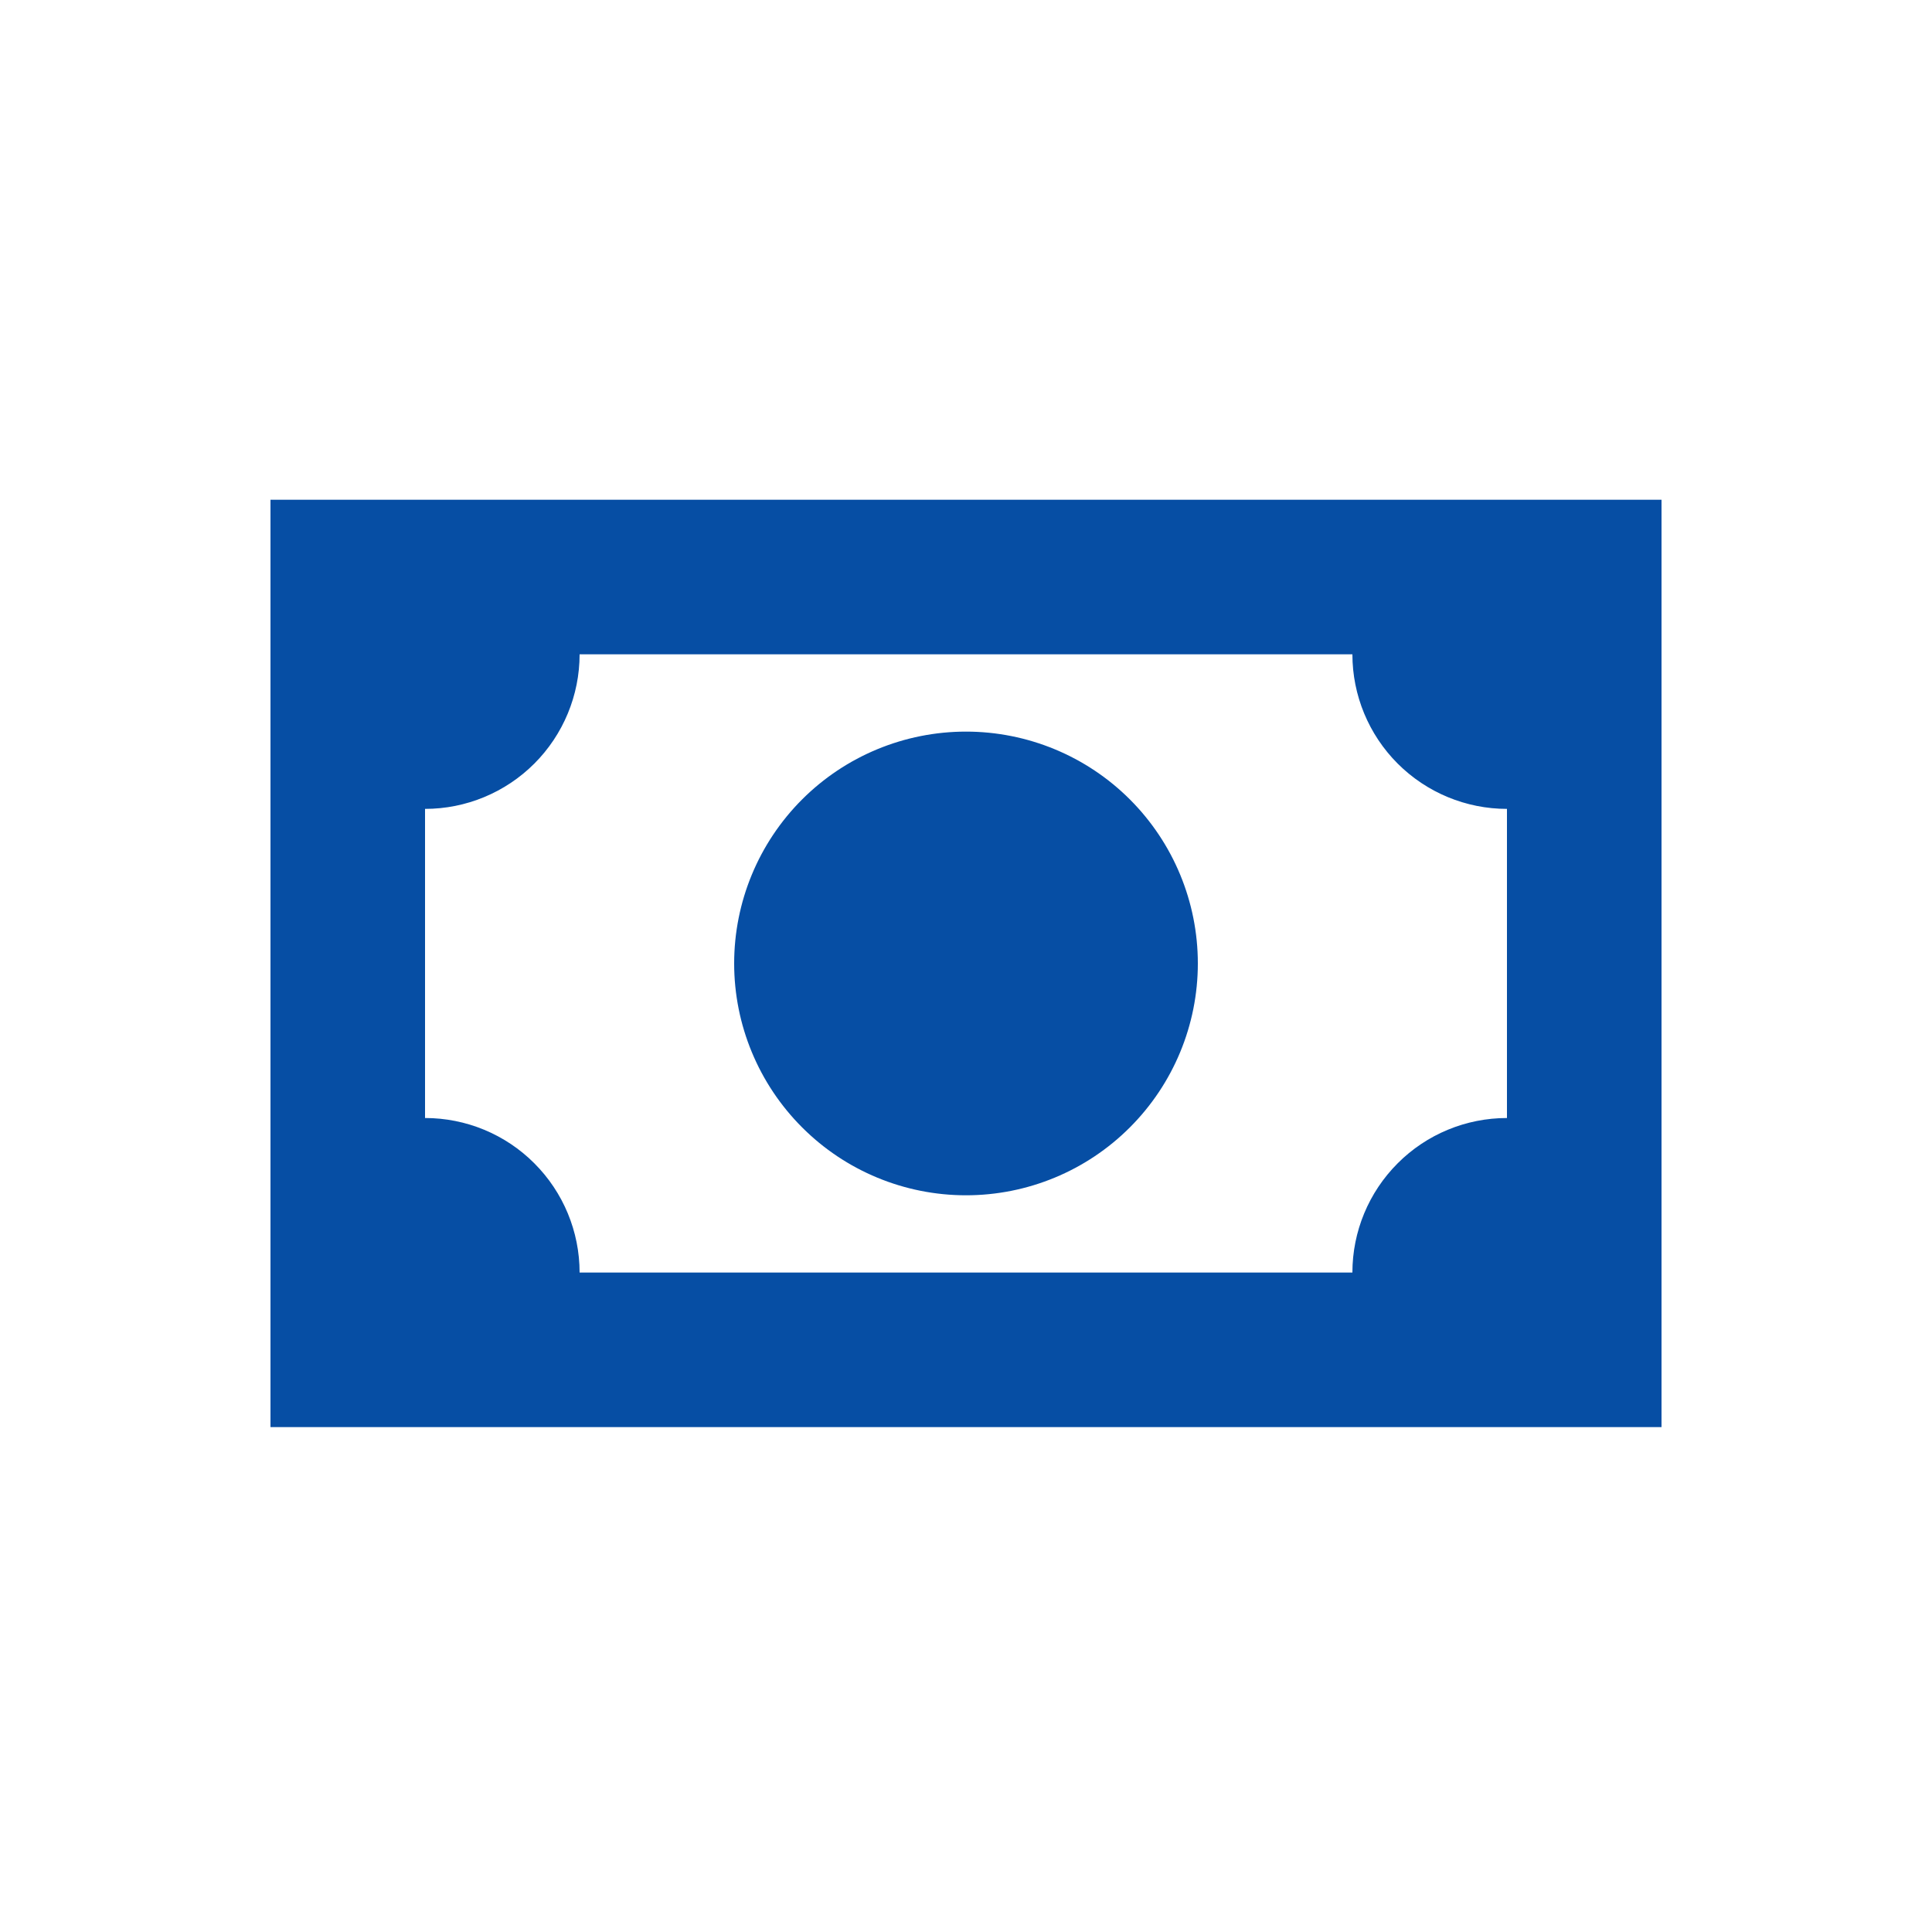 <svg width="25" height="25" viewBox="0 0 25 25" fill="none" xmlns="http://www.w3.org/2000/svg">
<path d="M3.5 6.467H21.5V18.467H3.5V6.467ZM12.5 9.467C13.296 9.467 14.059 9.783 14.621 10.345C15.184 10.908 15.5 11.671 15.5 12.467C15.5 13.262 15.184 14.025 14.621 14.588C14.059 15.151 13.296 15.467 12.5 15.467C11.704 15.467 10.941 15.151 10.379 14.588C9.816 14.025 9.5 13.262 9.5 12.467C9.5 11.671 9.816 10.908 10.379 10.345C10.941 9.783 11.704 9.467 12.5 9.467ZM7.5 8.467C7.5 8.997 7.289 9.506 6.914 9.881C6.539 10.256 6.03 10.467 5.5 10.467V14.467C6.03 14.467 6.539 14.677 6.914 15.053C7.289 15.428 7.5 15.936 7.5 16.467H17.5C17.5 15.936 17.711 15.428 18.086 15.053C18.461 14.677 18.97 14.467 19.5 14.467V10.467C18.97 10.467 18.461 10.256 18.086 9.881C17.711 9.506 17.5 8.997 17.5 8.467H7.5Z" fill="#064EA4"/>
</svg>
